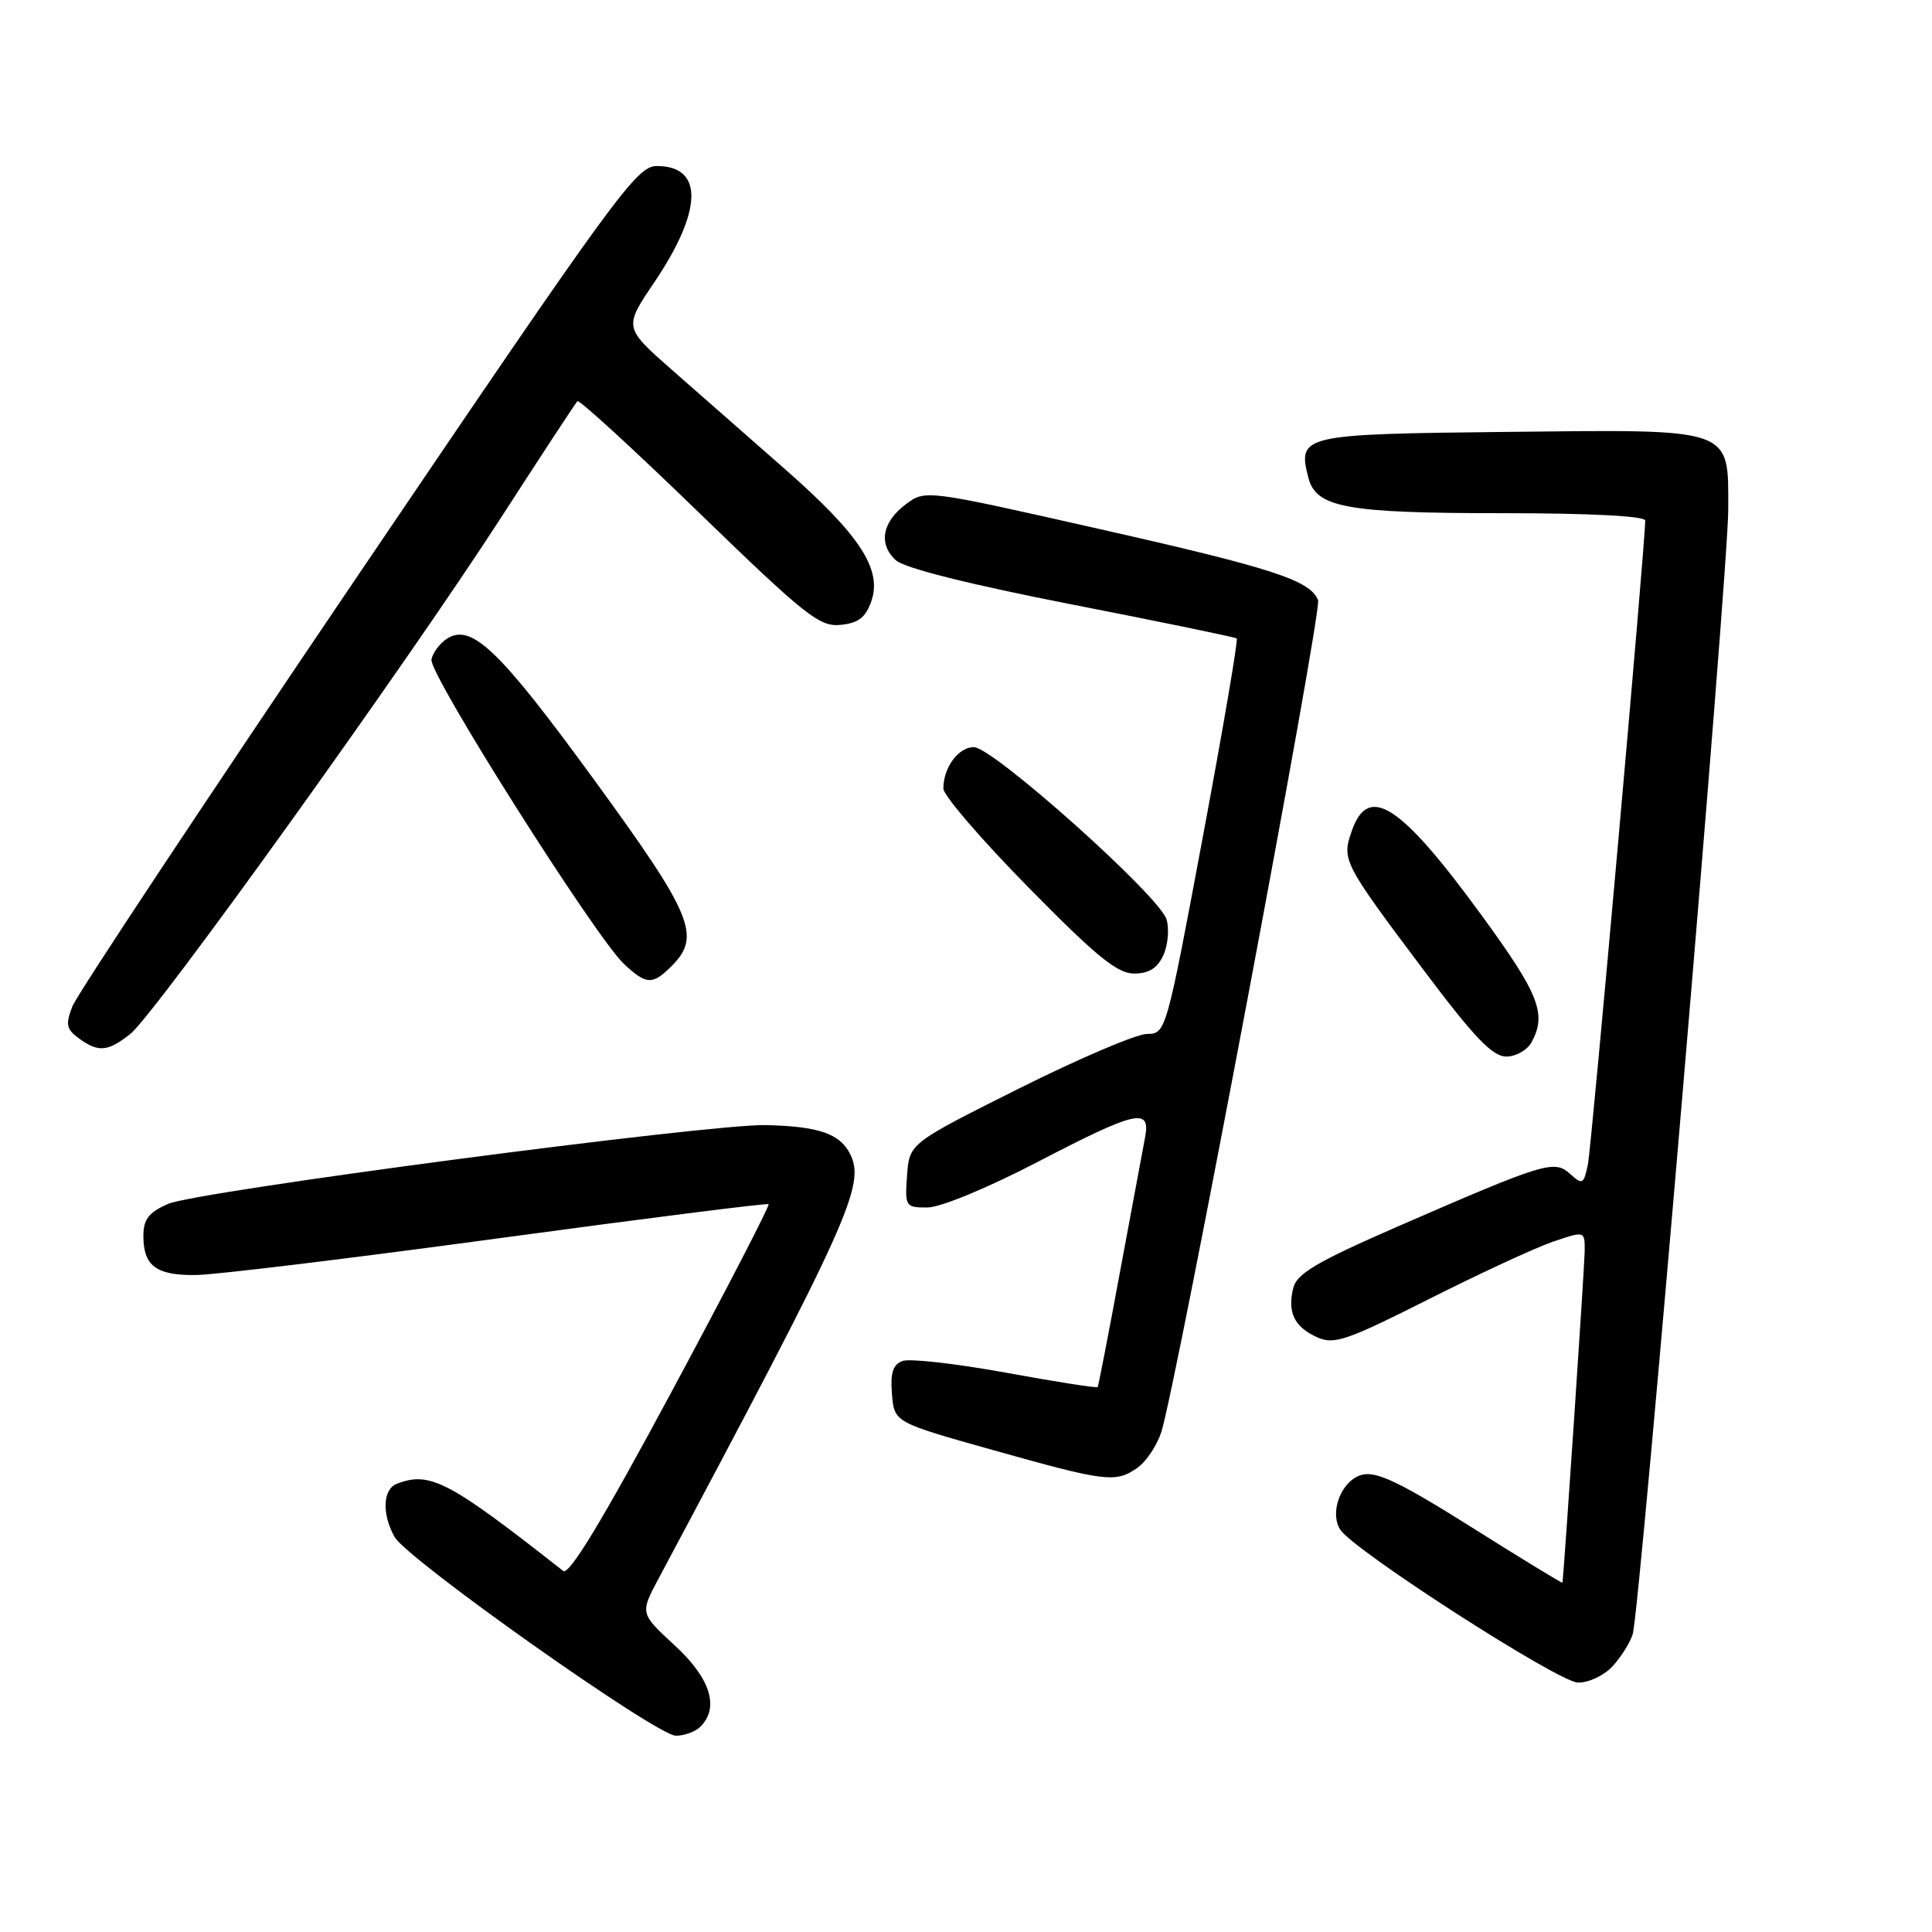 <?xml version="1.0" encoding="UTF-8" standalone="no"?>
<!DOCTYPE svg PUBLIC "-//W3C//DTD SVG 1.1//EN" "http://www.w3.org/Graphics/SVG/1.1/DTD/svg11.dtd" >
<svg xmlns="http://www.w3.org/2000/svg" xmlns:xlink="http://www.w3.org/1999/xlink" version="1.1" viewBox="0 0 256 256">
 <g >
 <path fill="currentColor"
d=" M 92.80 228.80 C 95.36 226.24 94.14 222.38 89.40 218.02 C 84.80 213.78 84.80 213.78 87.28 209.14 C 112.54 161.78 114.69 157.02 112.65 152.92 C 111.30 150.21 108.48 149.25 101.50 149.08 C 93.99 148.91 25.99 157.87 22.25 159.53 C 19.69 160.66 19.00 161.57 19.00 163.78 C 19.00 167.74 20.70 169.01 25.95 168.95 C 28.45 168.93 46.48 166.74 66.00 164.09 C 85.53 161.44 101.65 159.40 101.84 159.56 C 102.03 159.72 96.24 170.92 88.97 184.45 C 79.85 201.43 75.41 208.77 74.63 208.16 C 59.43 196.21 56.97 194.92 52.58 196.61 C 50.72 197.32 50.58 200.62 52.29 203.66 C 53.96 206.62 87.01 229.99 89.55 229.99 C 90.68 230.00 92.14 229.46 92.80 228.80 Z  M 213.71 220.75 C 214.84 219.51 216.03 217.60 216.35 216.50 C 217.32 213.18 229.00 75.67 229.00 67.56 C 229.00 56.56 229.97 56.90 199.51 57.23 C 172.48 57.52 171.94 57.65 173.35 63.25 C 174.36 67.27 178.34 68.00 199.15 68.00 C 210.60 68.00 218.00 68.38 218.00 68.97 C 218.00 72.13 210.89 152.00 210.40 154.32 C 209.85 156.93 209.68 157.02 208.06 155.56 C 205.95 153.64 204.73 154.02 185.20 162.52 C 174.54 167.17 171.85 168.75 171.37 170.64 C 170.56 173.87 171.49 175.81 174.49 177.18 C 176.76 178.21 178.36 177.67 189.27 172.17 C 196.00 168.78 203.41 165.34 205.75 164.54 C 210.00 163.09 210.00 163.09 209.98 165.79 C 209.96 167.81 207.24 208.43 207.03 209.72 C 207.02 209.83 201.59 206.53 194.98 202.36 C 185.54 196.42 182.42 194.93 180.49 195.41 C 177.78 196.09 176.09 200.36 177.60 202.70 C 179.38 205.45 206.50 222.90 209.08 222.95 C 210.52 222.98 212.56 222.01 213.71 220.75 Z  M 150.70 194.50 C 151.88 193.67 153.31 191.53 153.88 189.75 C 155.87 183.50 175.20 80.95 174.65 79.54 C 173.64 76.90 168.65 75.28 145.56 70.07 C 122.70 64.90 122.62 64.89 120.06 66.79 C 116.88 69.16 116.35 72.10 118.72 74.25 C 119.87 75.28 128.48 77.44 142.02 80.09 C 153.83 82.40 163.67 84.43 163.87 84.60 C 164.08 84.77 162.05 96.63 159.37 110.95 C 154.54 136.79 154.48 136.99 151.99 137.00 C 150.61 137.00 142.96 140.26 134.99 144.25 C 120.50 151.50 120.50 151.50 120.19 155.75 C 119.89 159.87 119.98 160.00 122.88 160.00 C 124.59 160.00 130.82 157.43 137.42 154.00 C 150.63 147.13 152.50 146.71 151.72 150.75 C 151.43 152.26 149.94 160.25 148.41 168.50 C 146.89 176.75 145.55 183.63 145.45 183.79 C 145.34 183.95 139.85 183.09 133.25 181.88 C 126.65 180.68 120.49 179.98 119.57 180.34 C 118.31 180.82 117.96 181.94 118.19 184.73 C 118.50 188.47 118.50 188.47 131.50 192.12 C 146.57 196.36 147.82 196.51 150.70 194.50 Z  M 202.96 138.07 C 204.96 134.34 203.94 131.74 196.42 121.42 C 185.59 106.56 181.32 103.77 179.12 110.10 C 177.77 113.96 177.94 114.30 188.78 128.73 C 195.35 137.47 197.77 140.00 199.59 140.00 C 200.88 140.00 202.39 139.13 202.96 138.07 Z  M 17.25 137.02 C 20.49 134.47 53.84 88.02 66.42 68.54 C 71.73 60.32 76.27 53.39 76.51 53.16 C 76.75 52.92 83.99 59.56 92.61 67.92 C 106.71 81.58 108.59 83.08 111.37 82.80 C 113.73 82.57 114.70 81.83 115.45 79.68 C 116.93 75.45 113.94 70.88 104.00 62.15 C 99.33 58.05 92.61 52.15 89.08 49.05 C 82.65 43.40 82.65 43.40 86.67 37.45 C 93.12 27.90 93.26 22.00 87.04 22.00 C 84.35 22.00 81.72 25.61 47.43 76.25 C 27.23 106.09 10.21 131.77 9.60 133.33 C 8.66 135.75 8.79 136.37 10.44 137.58 C 13.03 139.47 14.26 139.37 17.25 137.02 Z  M 89.00 128.00 C 92.95 124.05 91.78 121.24 78.75 103.36 C 66.19 86.13 62.49 82.57 59.26 84.61 C 58.29 85.22 57.35 86.47 57.17 87.40 C 56.80 89.27 78.91 124.21 82.70 127.75 C 85.66 130.51 86.46 130.54 89.00 128.00 Z  M 154.15 126.57 C 154.76 125.24 154.95 123.10 154.57 121.82 C 153.67 118.75 131.57 99.00 129.04 99.00 C 126.99 99.00 125.00 101.70 125.00 104.49 C 125.00 105.39 130.06 111.27 136.25 117.56 C 145.23 126.70 148.06 129.01 150.27 129.00 C 152.23 129.00 153.37 128.29 154.15 126.57 Z "/>
</g>
</svg>